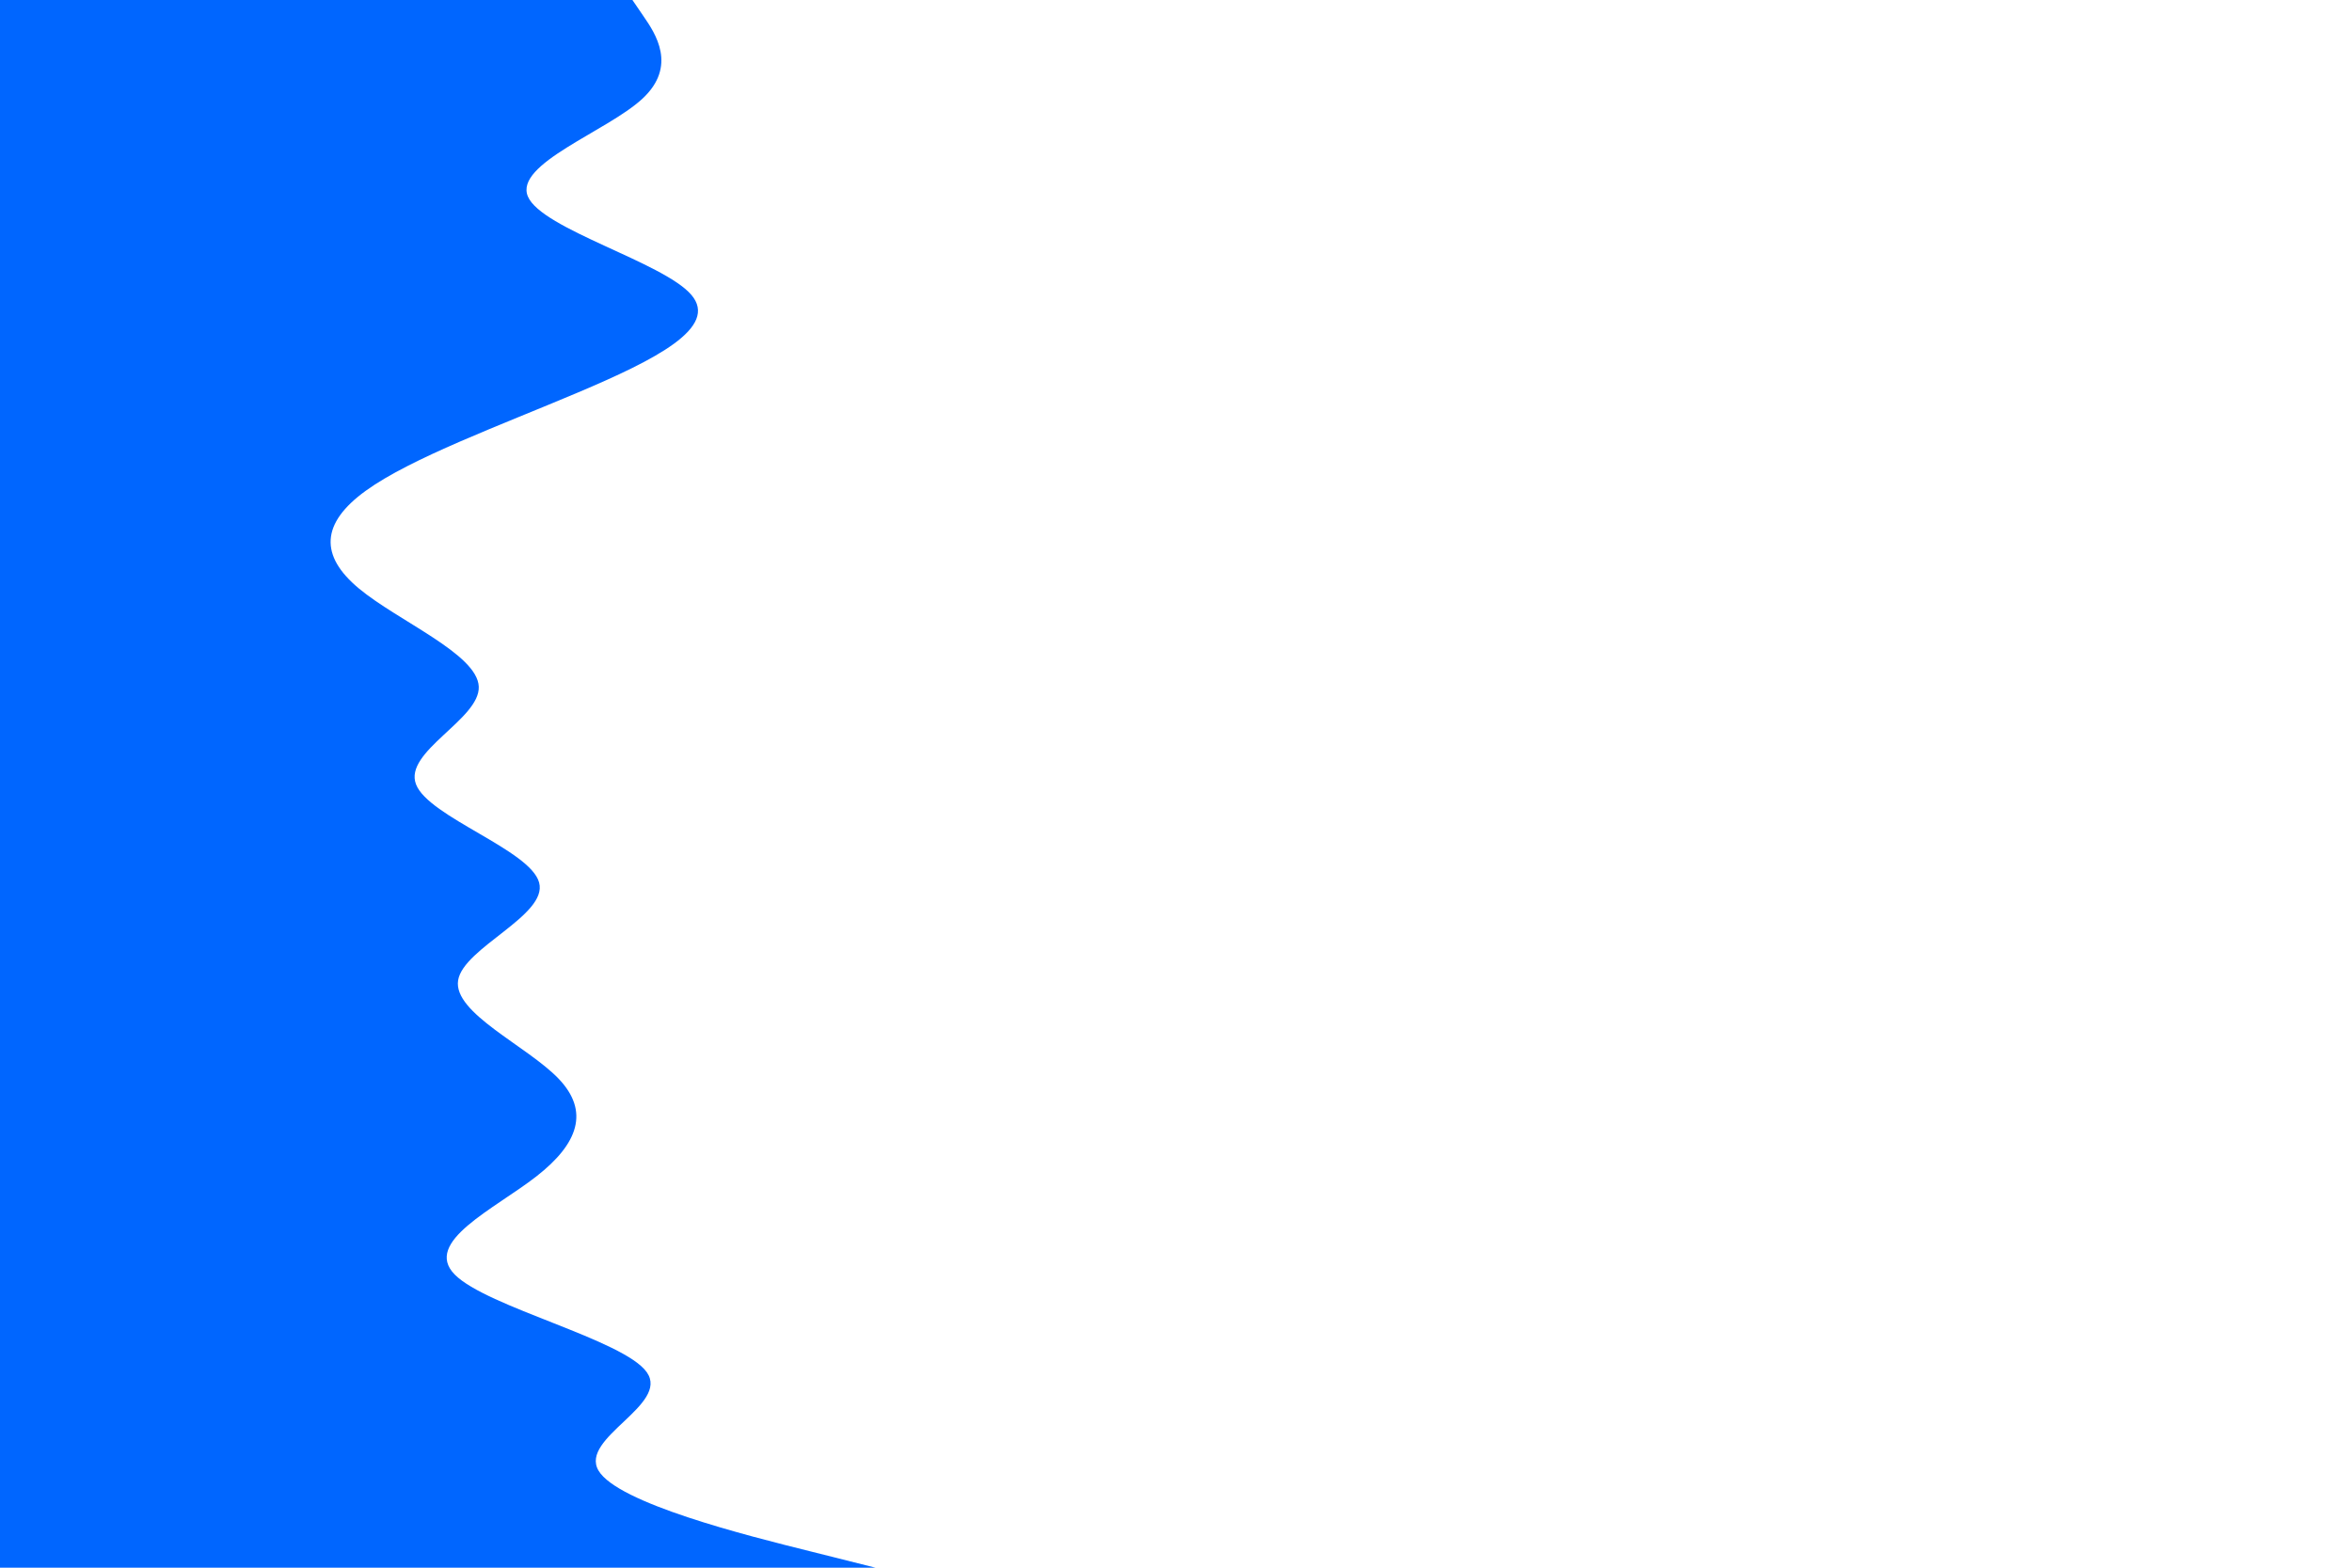 <svg id="visual" viewBox="0 0 900 600" width="900" height="600" xmlns="http://www.w3.org/2000/svg" xmlns:xlink="http://www.w3.org/1999/xlink" version="1.1"><path d="M242 0L246.3 6.3C250.7 12.7 259.3 25.3 245.8 37.8C232.3 50.3 196.7 62.7 202 75.2C207.3 87.7 253.7 100.3 264.5 112.8C275.3 125.3 250.7 137.7 221.2 150.2C191.7 162.7 157.3 175.3 140 187.8C122.7 200.3 122.3 212.7 137.3 225.2C152.3 237.7 182.7 250.3 183.2 262.8C183.7 275.3 154.3 287.7 159.2 300.2C164 312.7 203 325.3 206.3 337.8C209.7 350.3 177.3 362.7 175.3 375.2C173.3 387.7 201.7 400.3 213.7 412.8C225.7 425.3 221.3 437.7 205.3 450.2C189.3 462.7 161.7 475.3 174 487.8C186.3 500.3 238.7 512.7 247.5 525.2C256.3 537.7 221.7 550.3 229 562.8C236.3 575.3 285.7 587.7 310.3 593.8L335 600L0 600L0 593.8C0 587.7 0 575.3 0 562.8C0 550.3 0 537.7 0 525.2C0 512.7 0 500.3 0 487.8C0 475.3 0 462.7 0 450.2C0 437.7 0 425.3 0 412.8C0 400.3 0 387.7 0 375.2C0 362.7 0 350.3 0 337.8C0 325.3 0 312.7 0 300.2C0 287.7 0 275.3 0 262.8C0 250.3 0 237.7 0 225.2C0 212.7 0 200.3 0 187.8C0 175.3 0 162.7 0 150.2C0 137.7 0 125.3 0 112.8C0 100.3 0 87.7 0 75.2C0 62.7 0 50.3 0 37.8C0 25.3 0 12.7 0 6.3L0 0Z" fill="#0066FF" stroke-linecap="round" stroke-linejoin="miter"></path></svg>